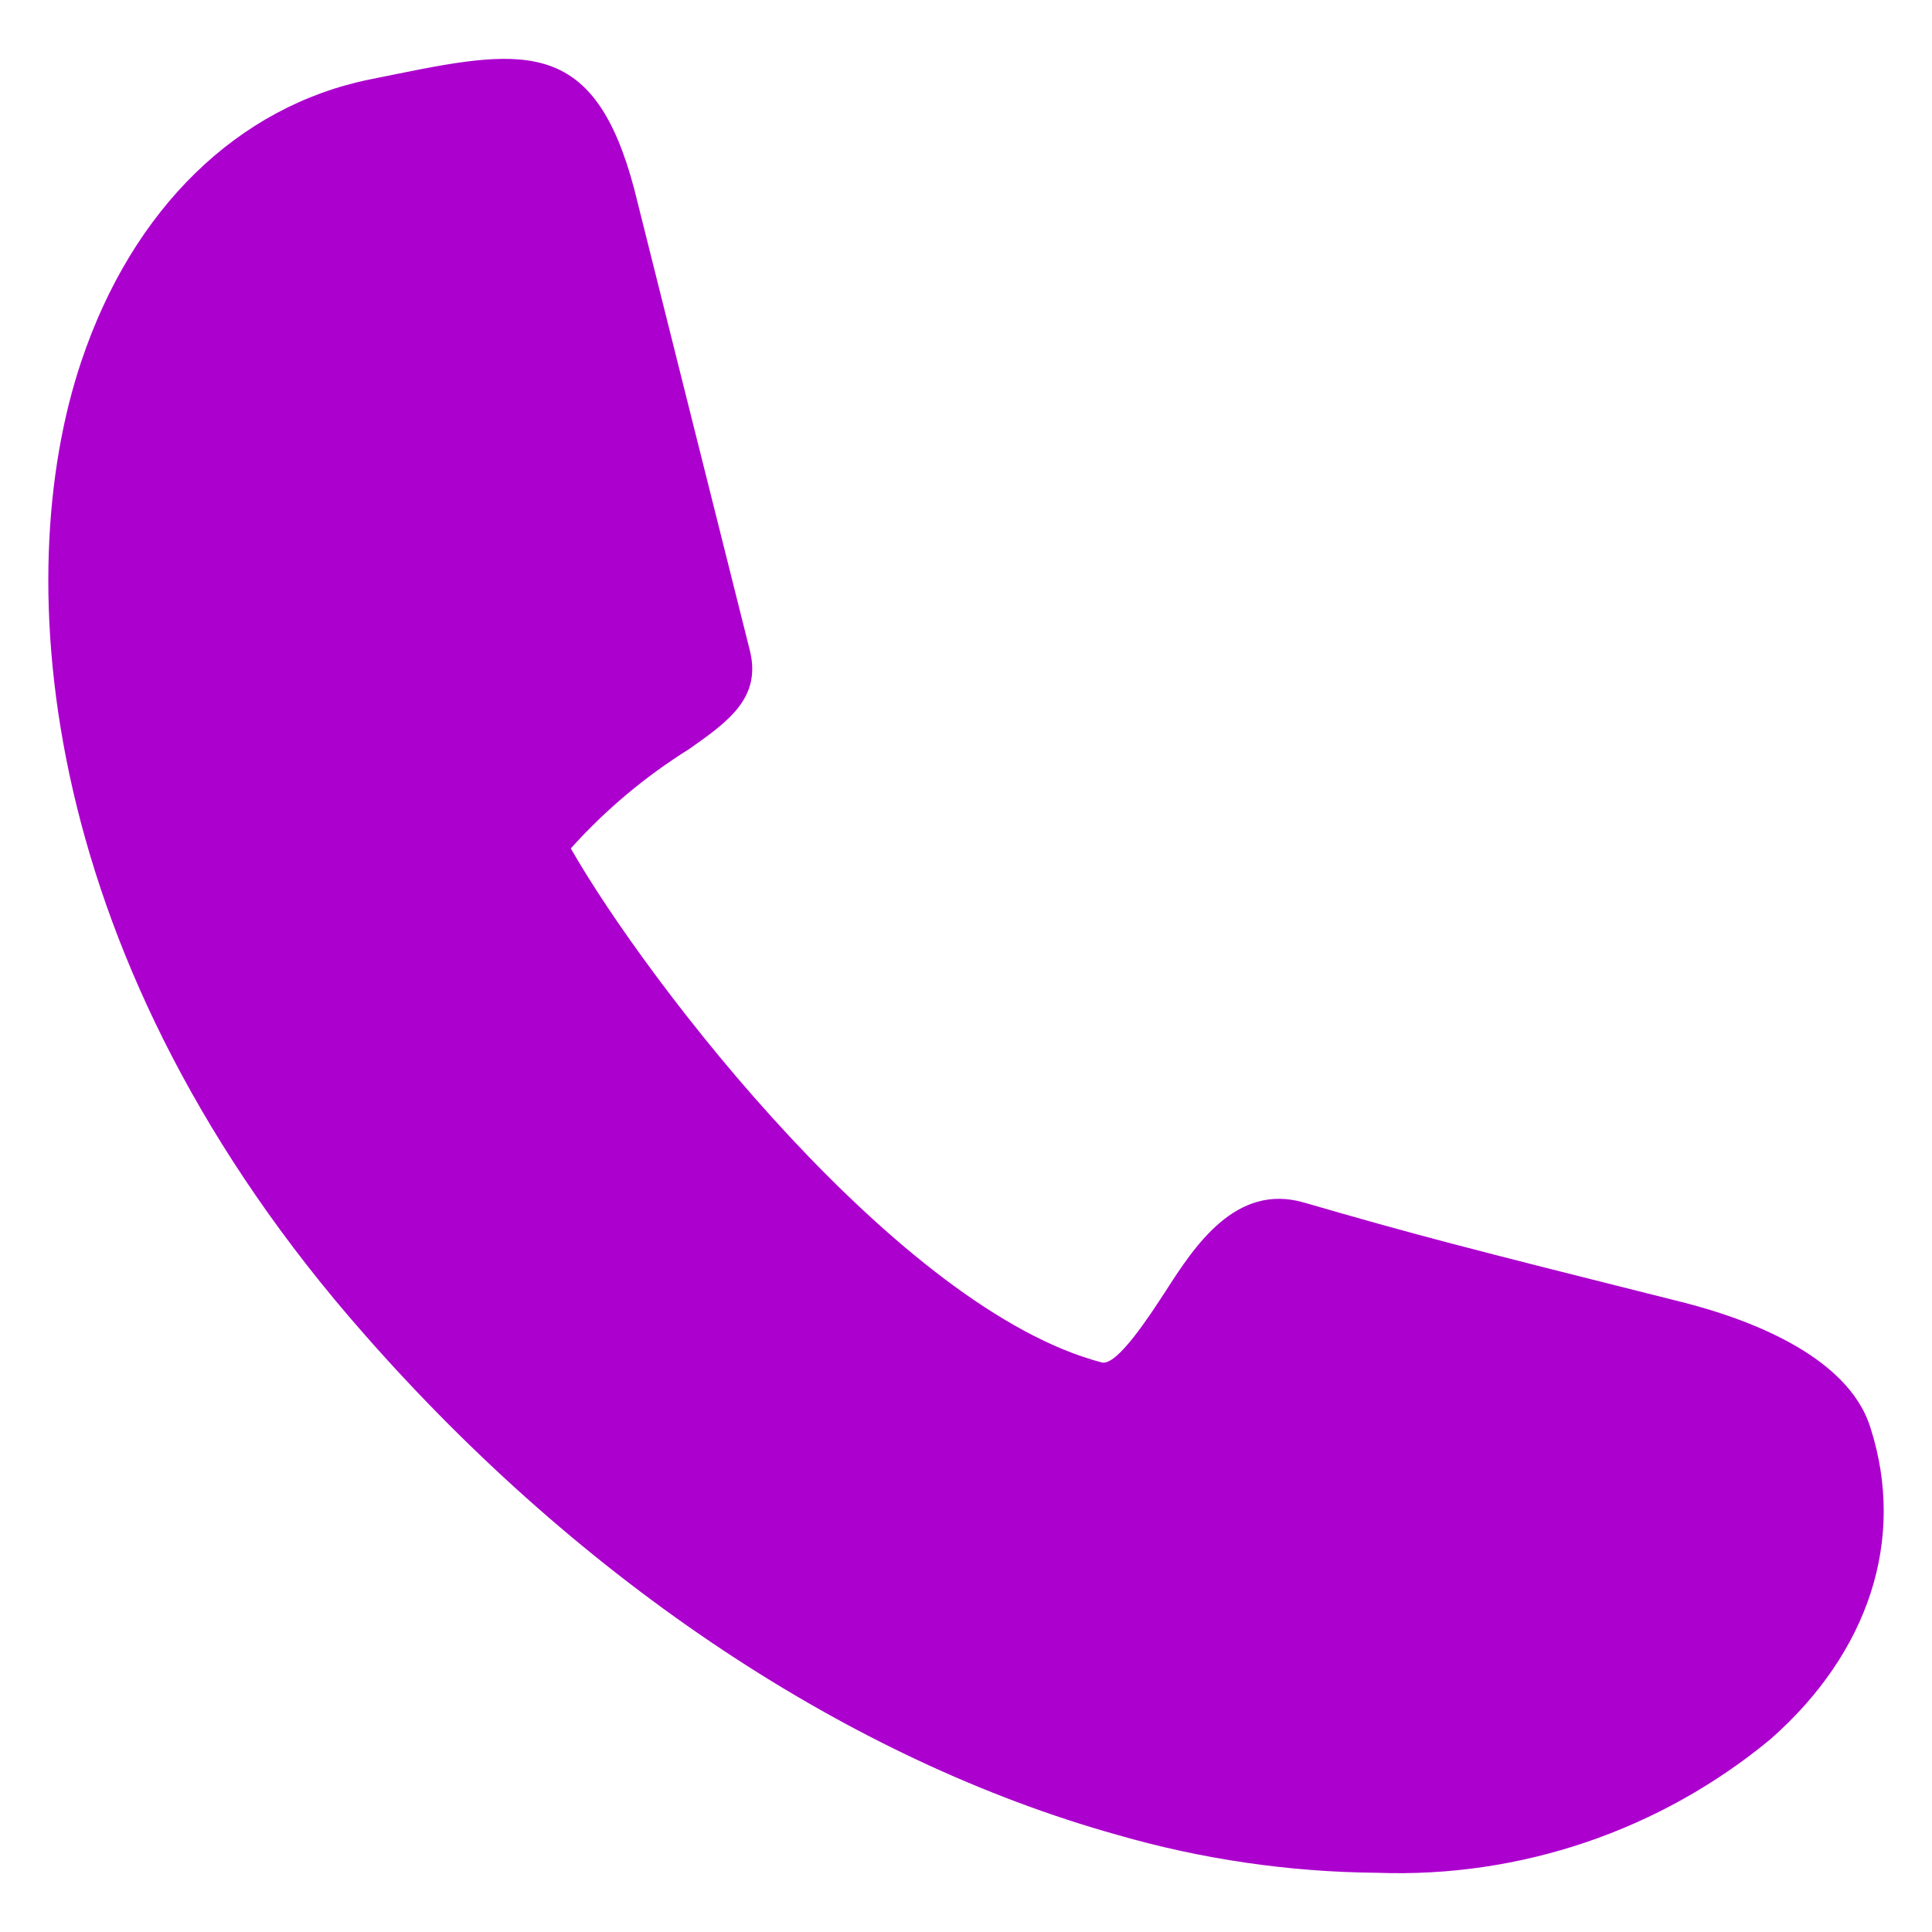 <svg id="Layer_1" enable-background="new 0 0 100 100" viewBox="0 0 100 100" xmlns="http://www.w3.org/2000/svg"><path d="m57.818 94.969c4.377 1.266 8.906 1.927 13.462 1.966 7.405.273 14.652-2.188 20.359-6.915 5.09-4.475 7.02-10.355 5.178-16.112-1.176-3.826-6.617-5.722-9.758-6.511-11.408-2.861-13.9-3.51-19.587-5.16-3.51-1-5.634 2.247-7.143 4.598-.825 1.264-2.51 3.879-3.3 3.686-10.443-2.738-23.431-19.517-27.485-26.607 1.791-1.992 3.853-3.724 6.125-5.142 2.018-1.422 3.756-2.65 3.142-5.107-.614-2.457-5.722-22.816-5.985-23.887-2.036-7.687-5.546-7.319-12.198-5.967l-1.474.298c-6.845 1.387-12.286 6.687-14.936 14.567-3.809 11.285-2.247 31.258 14.673 50.424 11.303 12.865 25.133 22.009 38.928 25.87z" fill="#ac00ce"/></svg>